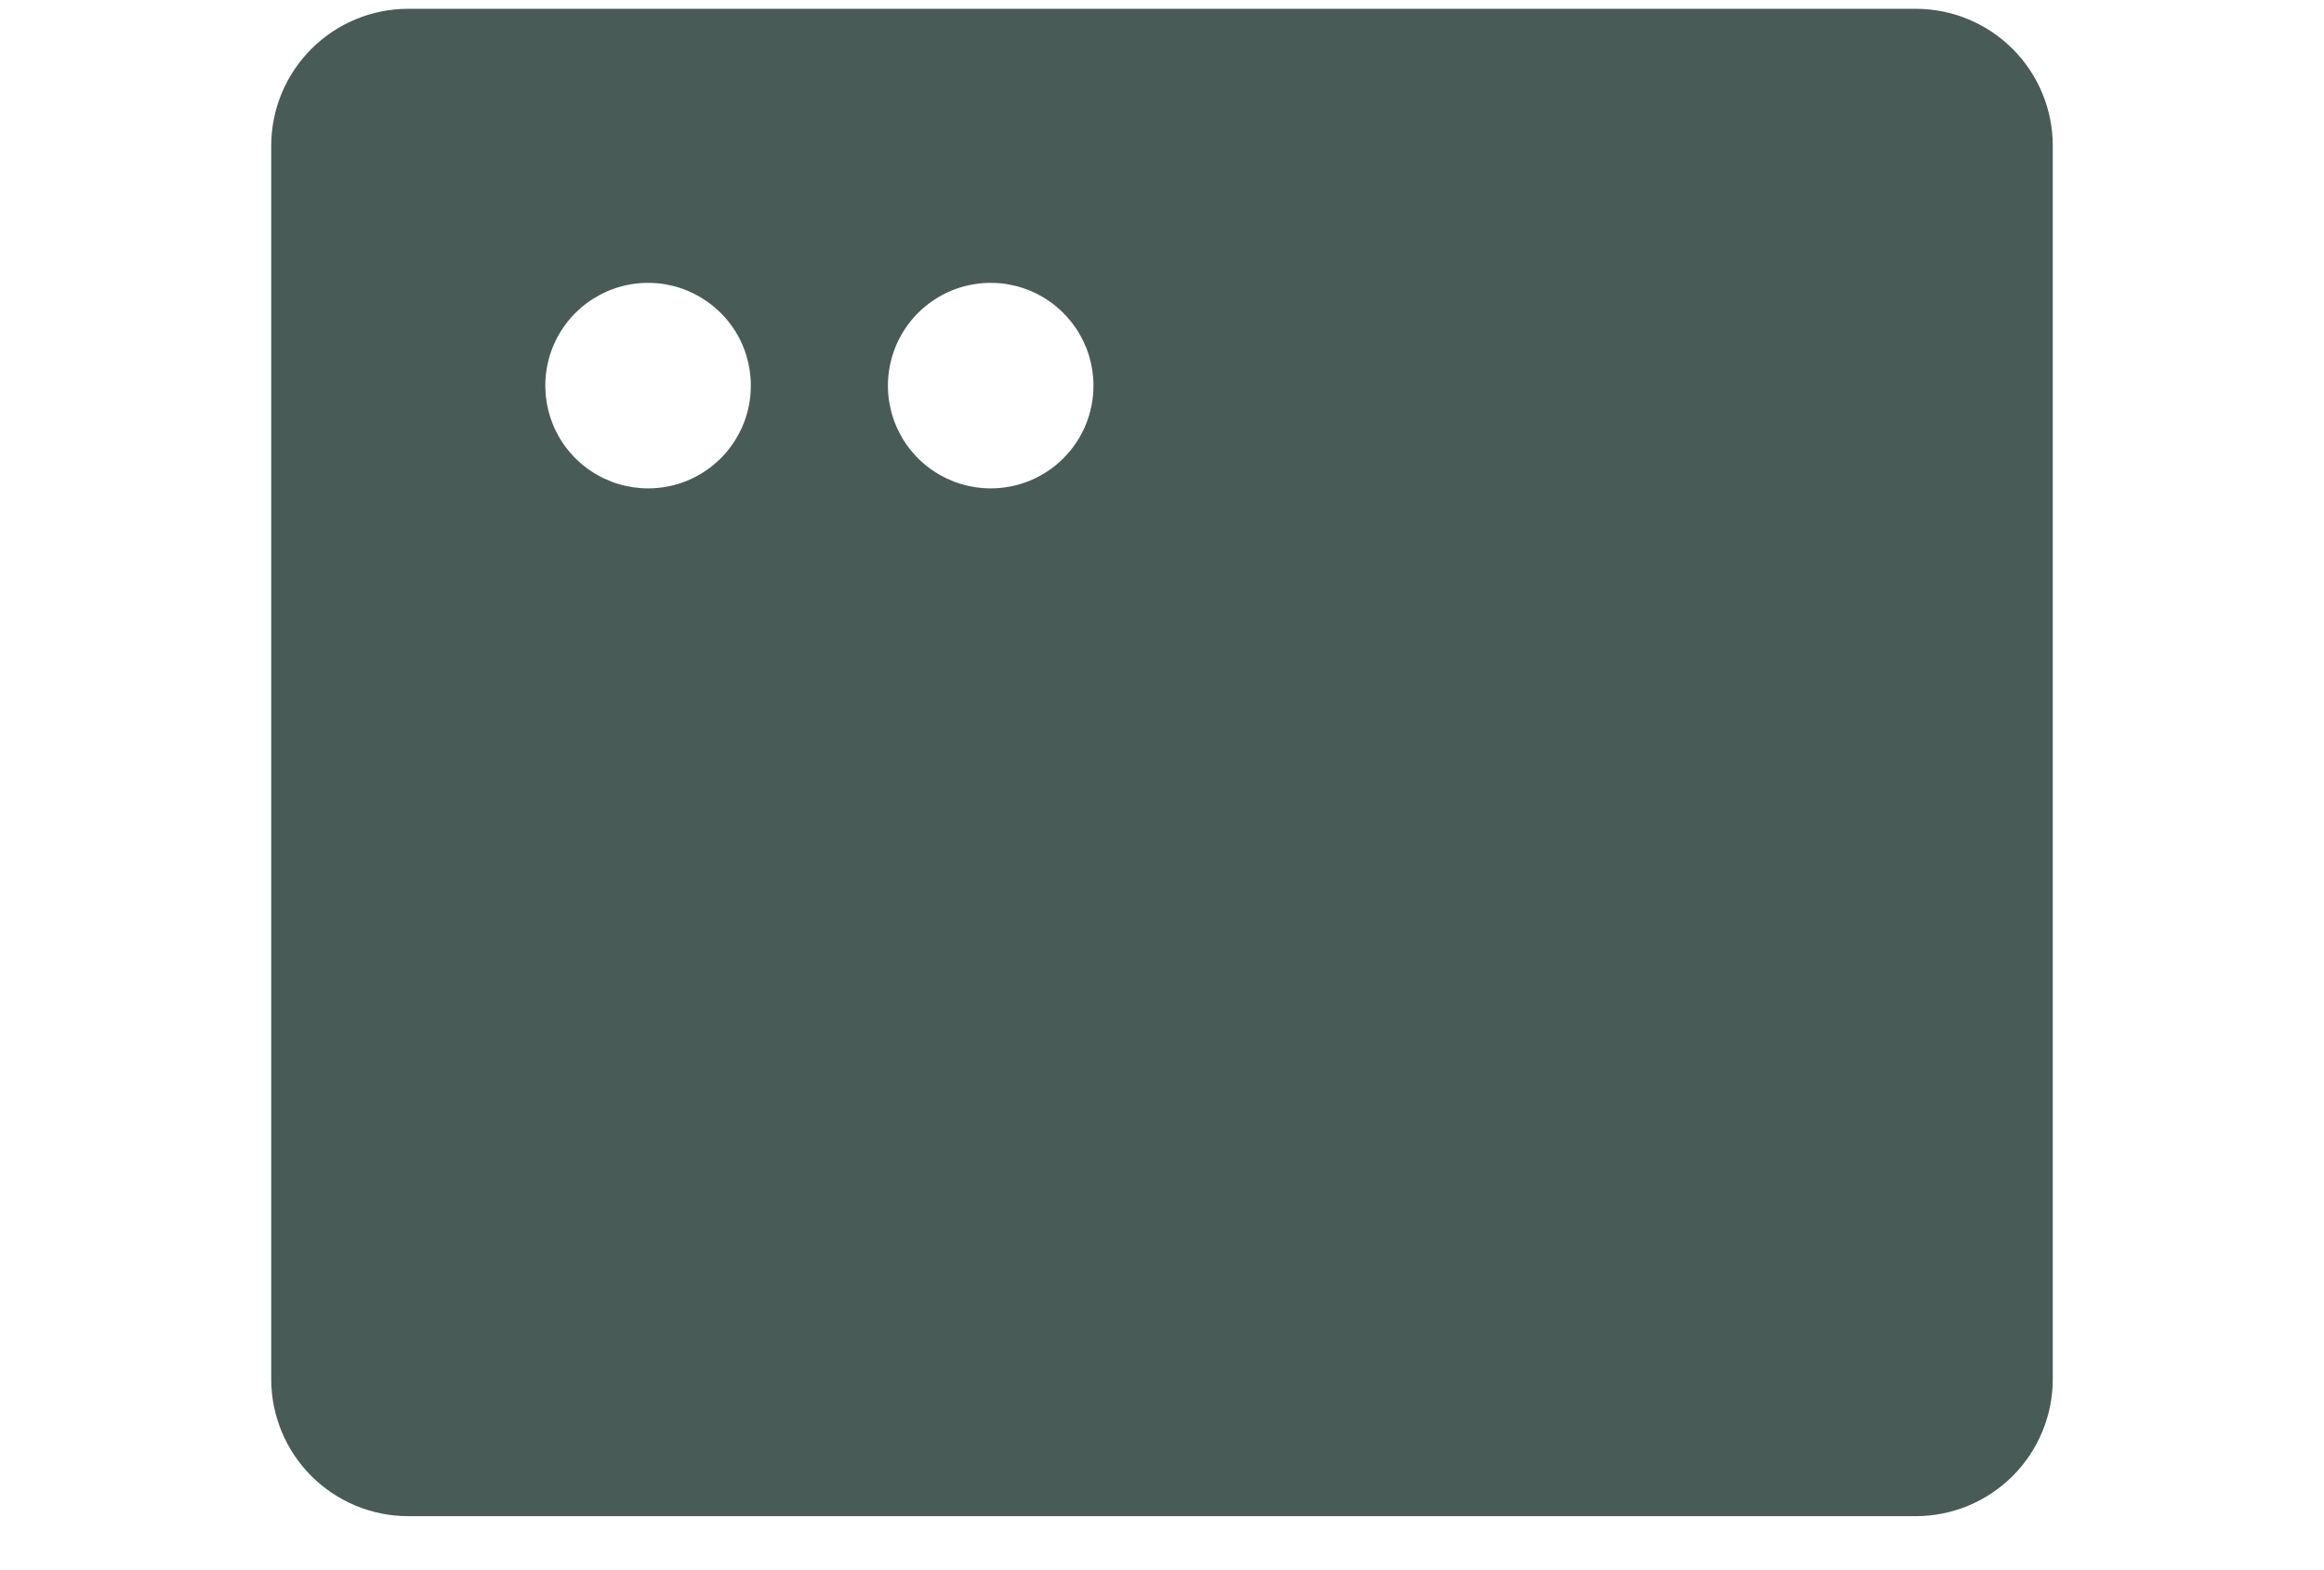 <svg width="37" height="25" viewBox="0 0 37 25" fill="none" xmlns="http://www.w3.org/2000/svg">
<path d="M30.5 0.14H6.5C5.921 0.14 5.366 0.37 4.957 0.779C4.548 1.188 4.318 1.743 4.318 2.322V21.958C4.318 22.537 4.548 23.092 4.957 23.501C5.366 23.91 5.921 24.14 6.5 24.14H30.5C31.079 24.14 31.634 23.91 32.043 23.501C32.452 23.092 32.682 22.537 32.682 21.958V2.322C32.682 1.743 32.452 1.188 32.043 0.779C31.634 0.37 31.079 0.14 30.5 0.14ZM10.318 7.776C9.995 7.776 9.678 7.68 9.409 7.5C9.14 7.321 8.93 7.065 8.806 6.766C8.683 6.467 8.65 6.138 8.713 5.821C8.776 5.503 8.932 5.212 9.161 4.983C9.39 4.754 9.682 4.598 9.999 4.535C10.316 4.472 10.645 4.504 10.944 4.628C11.243 4.752 11.499 4.962 11.679 5.231C11.859 5.5 11.954 5.816 11.954 6.14C11.954 6.574 11.782 6.99 11.475 7.297C11.168 7.604 10.752 7.776 10.318 7.776ZM15.773 7.776C15.449 7.776 15.133 7.68 14.864 7.5C14.595 7.321 14.385 7.065 14.261 6.766C14.137 6.467 14.105 6.138 14.168 5.821C14.231 5.503 14.387 5.212 14.616 4.983C14.845 4.754 15.136 4.598 15.454 4.535C15.771 4.472 16.1 4.504 16.399 4.628C16.698 4.752 16.953 4.962 17.133 5.231C17.313 5.5 17.409 5.816 17.409 6.14C17.409 6.574 17.237 6.99 16.93 7.297C16.623 7.604 16.207 7.776 15.773 7.776Z" fill="#495B57"/>
</svg>
